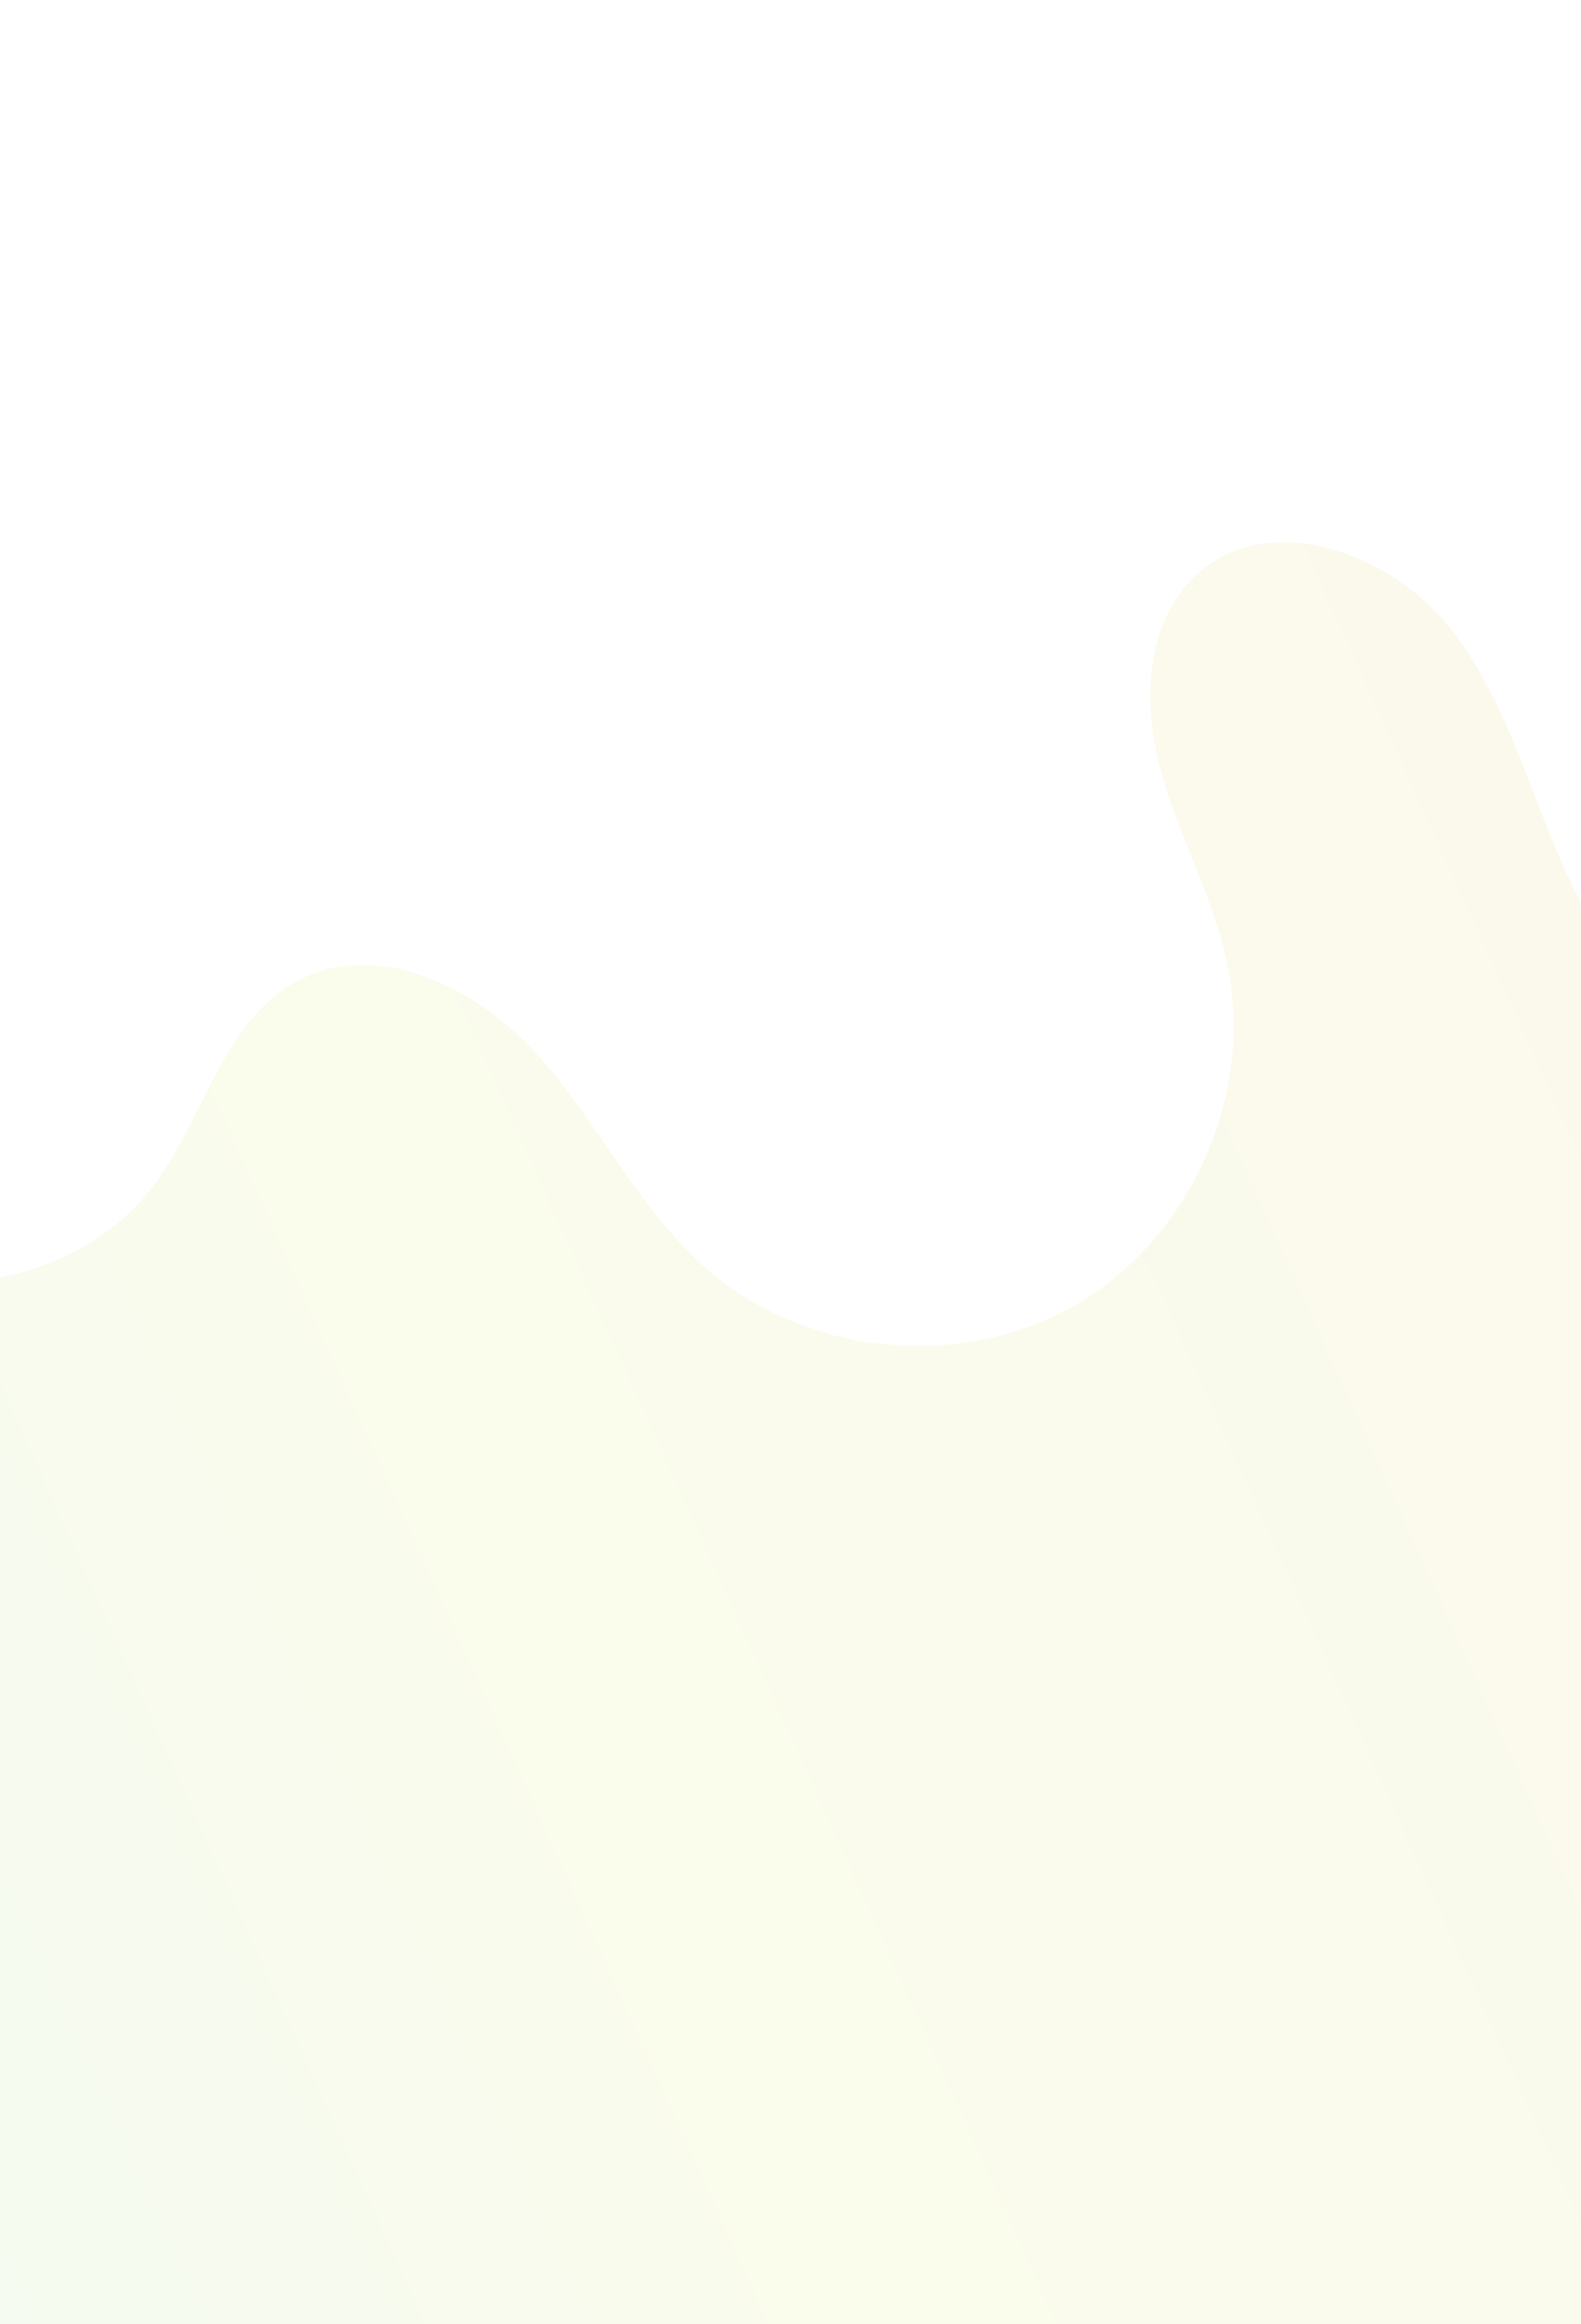 <svg width="375" height="551" viewBox="0 0 375 551" fill="none" xmlns="http://www.w3.org/2000/svg">
<g opacity="0.3">
<path opacity="0.3" d="M-722.49 368.361C-735.074 334.548 -747.317 299.976 -749.371 263.953C-751.424 227.93 -741.975 189.698 -716.435 164.213C-690.894 138.728 -647.344 130.087 -617.631 150.553C-595.361 165.894 -584.917 193.087 -577.045 218.959C-569.173 244.83 -561.935 272.299 -543.173 291.773C-524.412 311.248 -489.607 318.358 -470.971 298.758C-459.264 286.445 -456.852 267.162 -444.376 255.629C-425.486 238.162 -394.029 247.51 -374.429 264.176C-354.829 280.842 -340.303 303.738 -317.821 316.253C-276.491 339.26 -216.459 311.711 -206.951 265.377C-198.491 224.151 -224.759 184.244 -230.275 142.521C-239.24 74.725 -182.911 5.401 -114.714 0.302C-90.475 -1.511 -64.315 4.694 -47.899 22.624C-17.403 55.939 -33.477 109.004 -52.695 149.878C-71.912 190.752 -92.33 240.668 -67.256 278.236C-44.388 312.504 14.218 313.075 37.754 279.262C48.765 263.438 53.512 241.733 70.484 232.594C89.486 222.359 113.391 234.212 127.75 250.325C142.109 266.438 151.554 286.828 167.837 300.996C191.36 321.462 228.106 324.991 255.095 309.376C282.083 293.761 297.336 260.143 291.312 229.549C288.104 213.244 279.619 198.45 275.258 182.414C270.901 166.377 271.716 147.007 284.133 135.961C301.582 120.443 330.728 131.36 344.833 149.972C358.938 168.584 363.838 192.451 374.56 213.196C385.283 233.941 406.619 253.102 429.445 248.178C460.523 241.472 467.504 198.92 493.121 180.089C522.974 158.147 568.515 178.025 586.521 210.405C604.527 242.784 602.864 282.067 600.71 319.054C599.203 344.932 597.696 370.807 596.185 396.685C594.873 419.177 593.447 442.184 584.645 462.923C571.821 493.13 544.693 515.072 515.798 530.632C444.605 568.962 361.051 574.749 280.423 580.767C28.469 599.57 -222.744 628.312 -472.436 666.91C-529.239 675.69 -586.623 685.01 -643.916 680.43C-799.13 668.027 -938.175 542.186 -965.956 388.984C-969.565 369.077 -969.945 345.012 -953.898 332.7C-941.206 322.962 -922.611 324.956 -908.531 332.547C-894.45 340.137 -883.54 352.324 -871.781 363.165C-848.659 384.484 -821.322 401.216 -791.814 412.109C-774.424 418.53 -754.782 422.852 -737.643 415.795C-720.503 408.733 -712.029 383.607 -722.372 368.225" fill="url(#paint0_linear)"/>
</g>
<defs>
<linearGradient id="paint0_linear" x1="783.288" y1="-54.647" x2="-760.733" y2="643.47" gradientUnits="userSpaceOnUse">
<stop stop-color="#F04B23"/>
<stop offset="0.024" stop-color="#ED5724"/>
<stop offset="0.125" stop-color="#E28625"/>
<stop offset="0.221" stop-color="#D9AC27"/>
<stop offset="0.31" stop-color="#D2C628"/>
<stop offset="0.389" stop-color="#CED629"/>
<stop offset="0.451" stop-color="#CDDC29"/>
<stop offset="0.59" stop-color="#8BD069"/>
<stop offset="0.731" stop-color="#50C6A4"/>
<stop offset="0.851" stop-color="#25BECE"/>
<stop offset="0.945" stop-color="#0ABAE8"/>
<stop offset="1" stop-color="#00B8F2"/>
</linearGradient>
</defs>
</svg>
